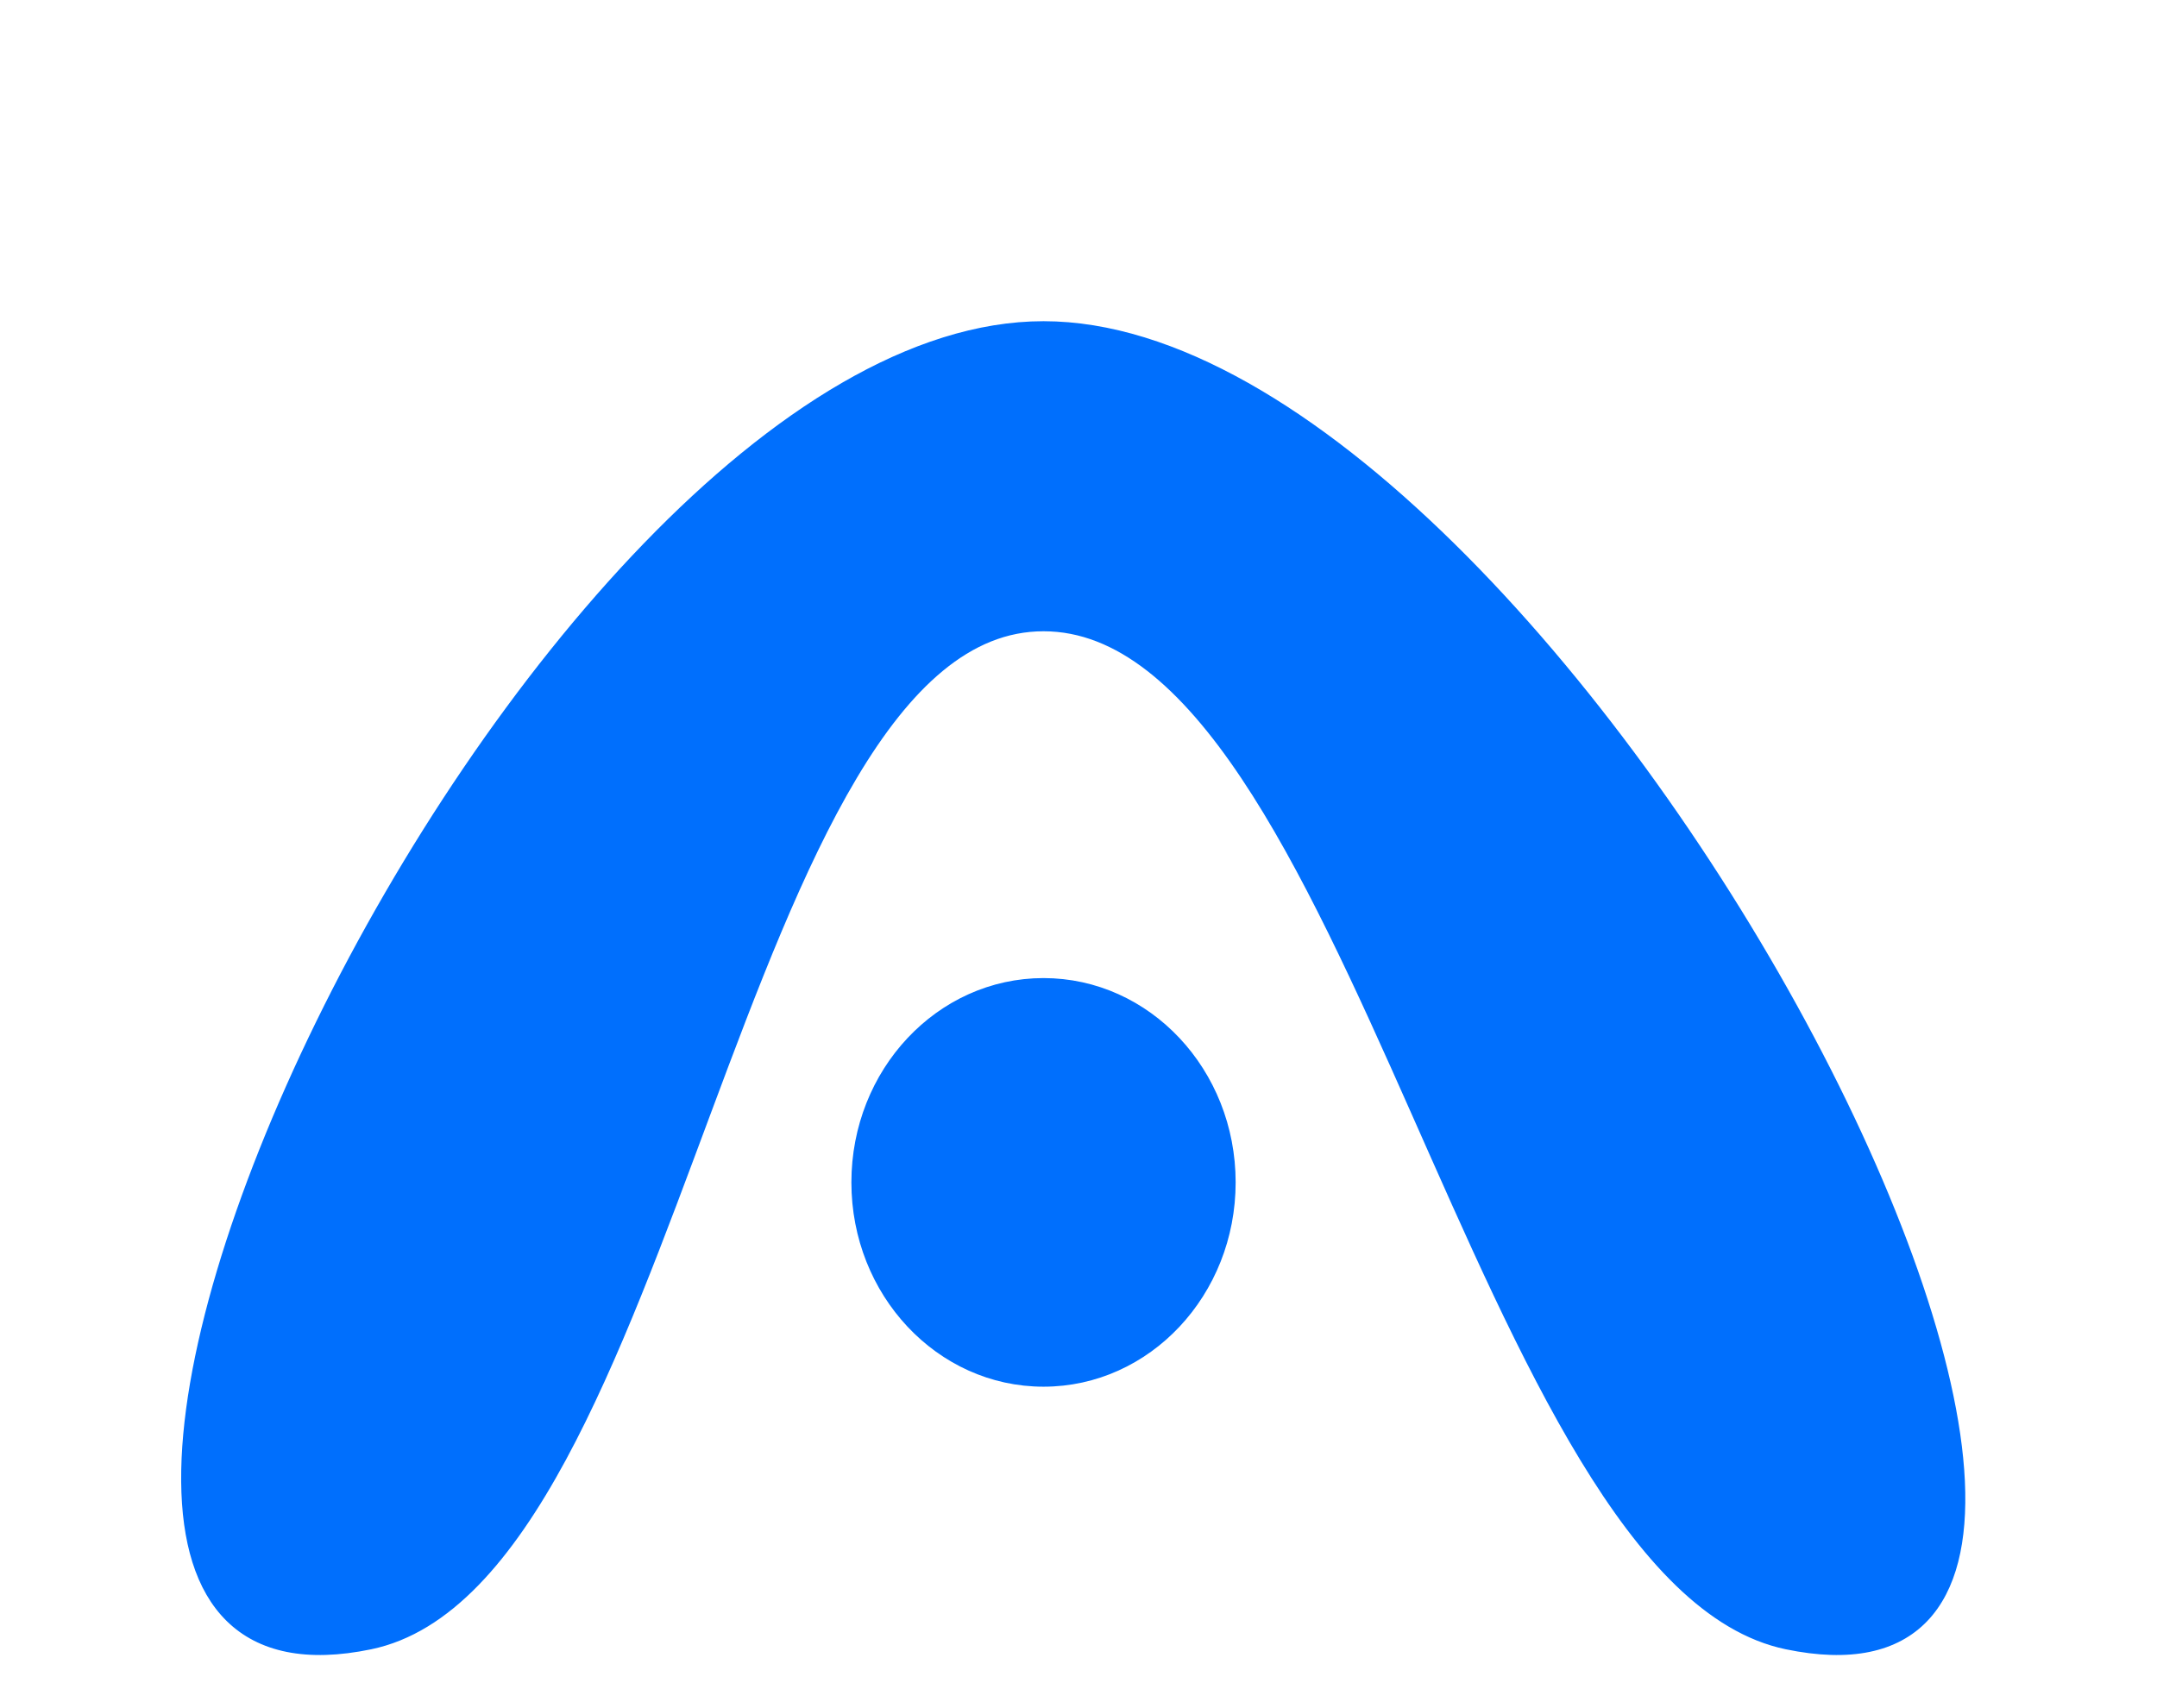 <svg width="149" height="118" viewBox="0 0 149 118" fill="none" xmlns="http://www.w3.org/2000/svg">
<path d="M25.543 113.461C-9.492 120.746 36.388 22.692 72.084 22.692C107.779 22.692 158.493 120.746 123.457 113.461C102.521 109.109 93.414 43.115 72.084 43.115C50.753 43.115 46.479 109.109 25.543 113.461Z" fill="#006FFD"/>
<path d="M59.312 81.692C59.312 74.173 65.03 68.077 72.084 68.077C79.137 68.077 84.855 74.173 84.855 81.692C84.855 89.212 79.137 95.308 72.083 95.308C65.03 95.308 59.312 89.212 59.312 81.692Z" fill="#006FFD"/>
<path d="M25.543 113.461C-9.492 120.746 36.388 22.692 72.084 22.692C107.779 22.692 158.493 120.746 123.457 113.461C102.521 109.109 93.414 43.115 72.084 43.115C50.753 43.115 46.479 109.109 25.543 113.461Z" stroke="#006FFD"/>
<path d="M59.312 81.692C59.312 74.173 65.03 68.077 72.084 68.077C79.137 68.077 84.855 74.173 84.855 81.692C84.855 89.212 79.137 95.308 72.083 95.308C65.03 95.308 59.312 89.212 59.312 81.692Z" stroke="#006FFD"/>
</svg>
